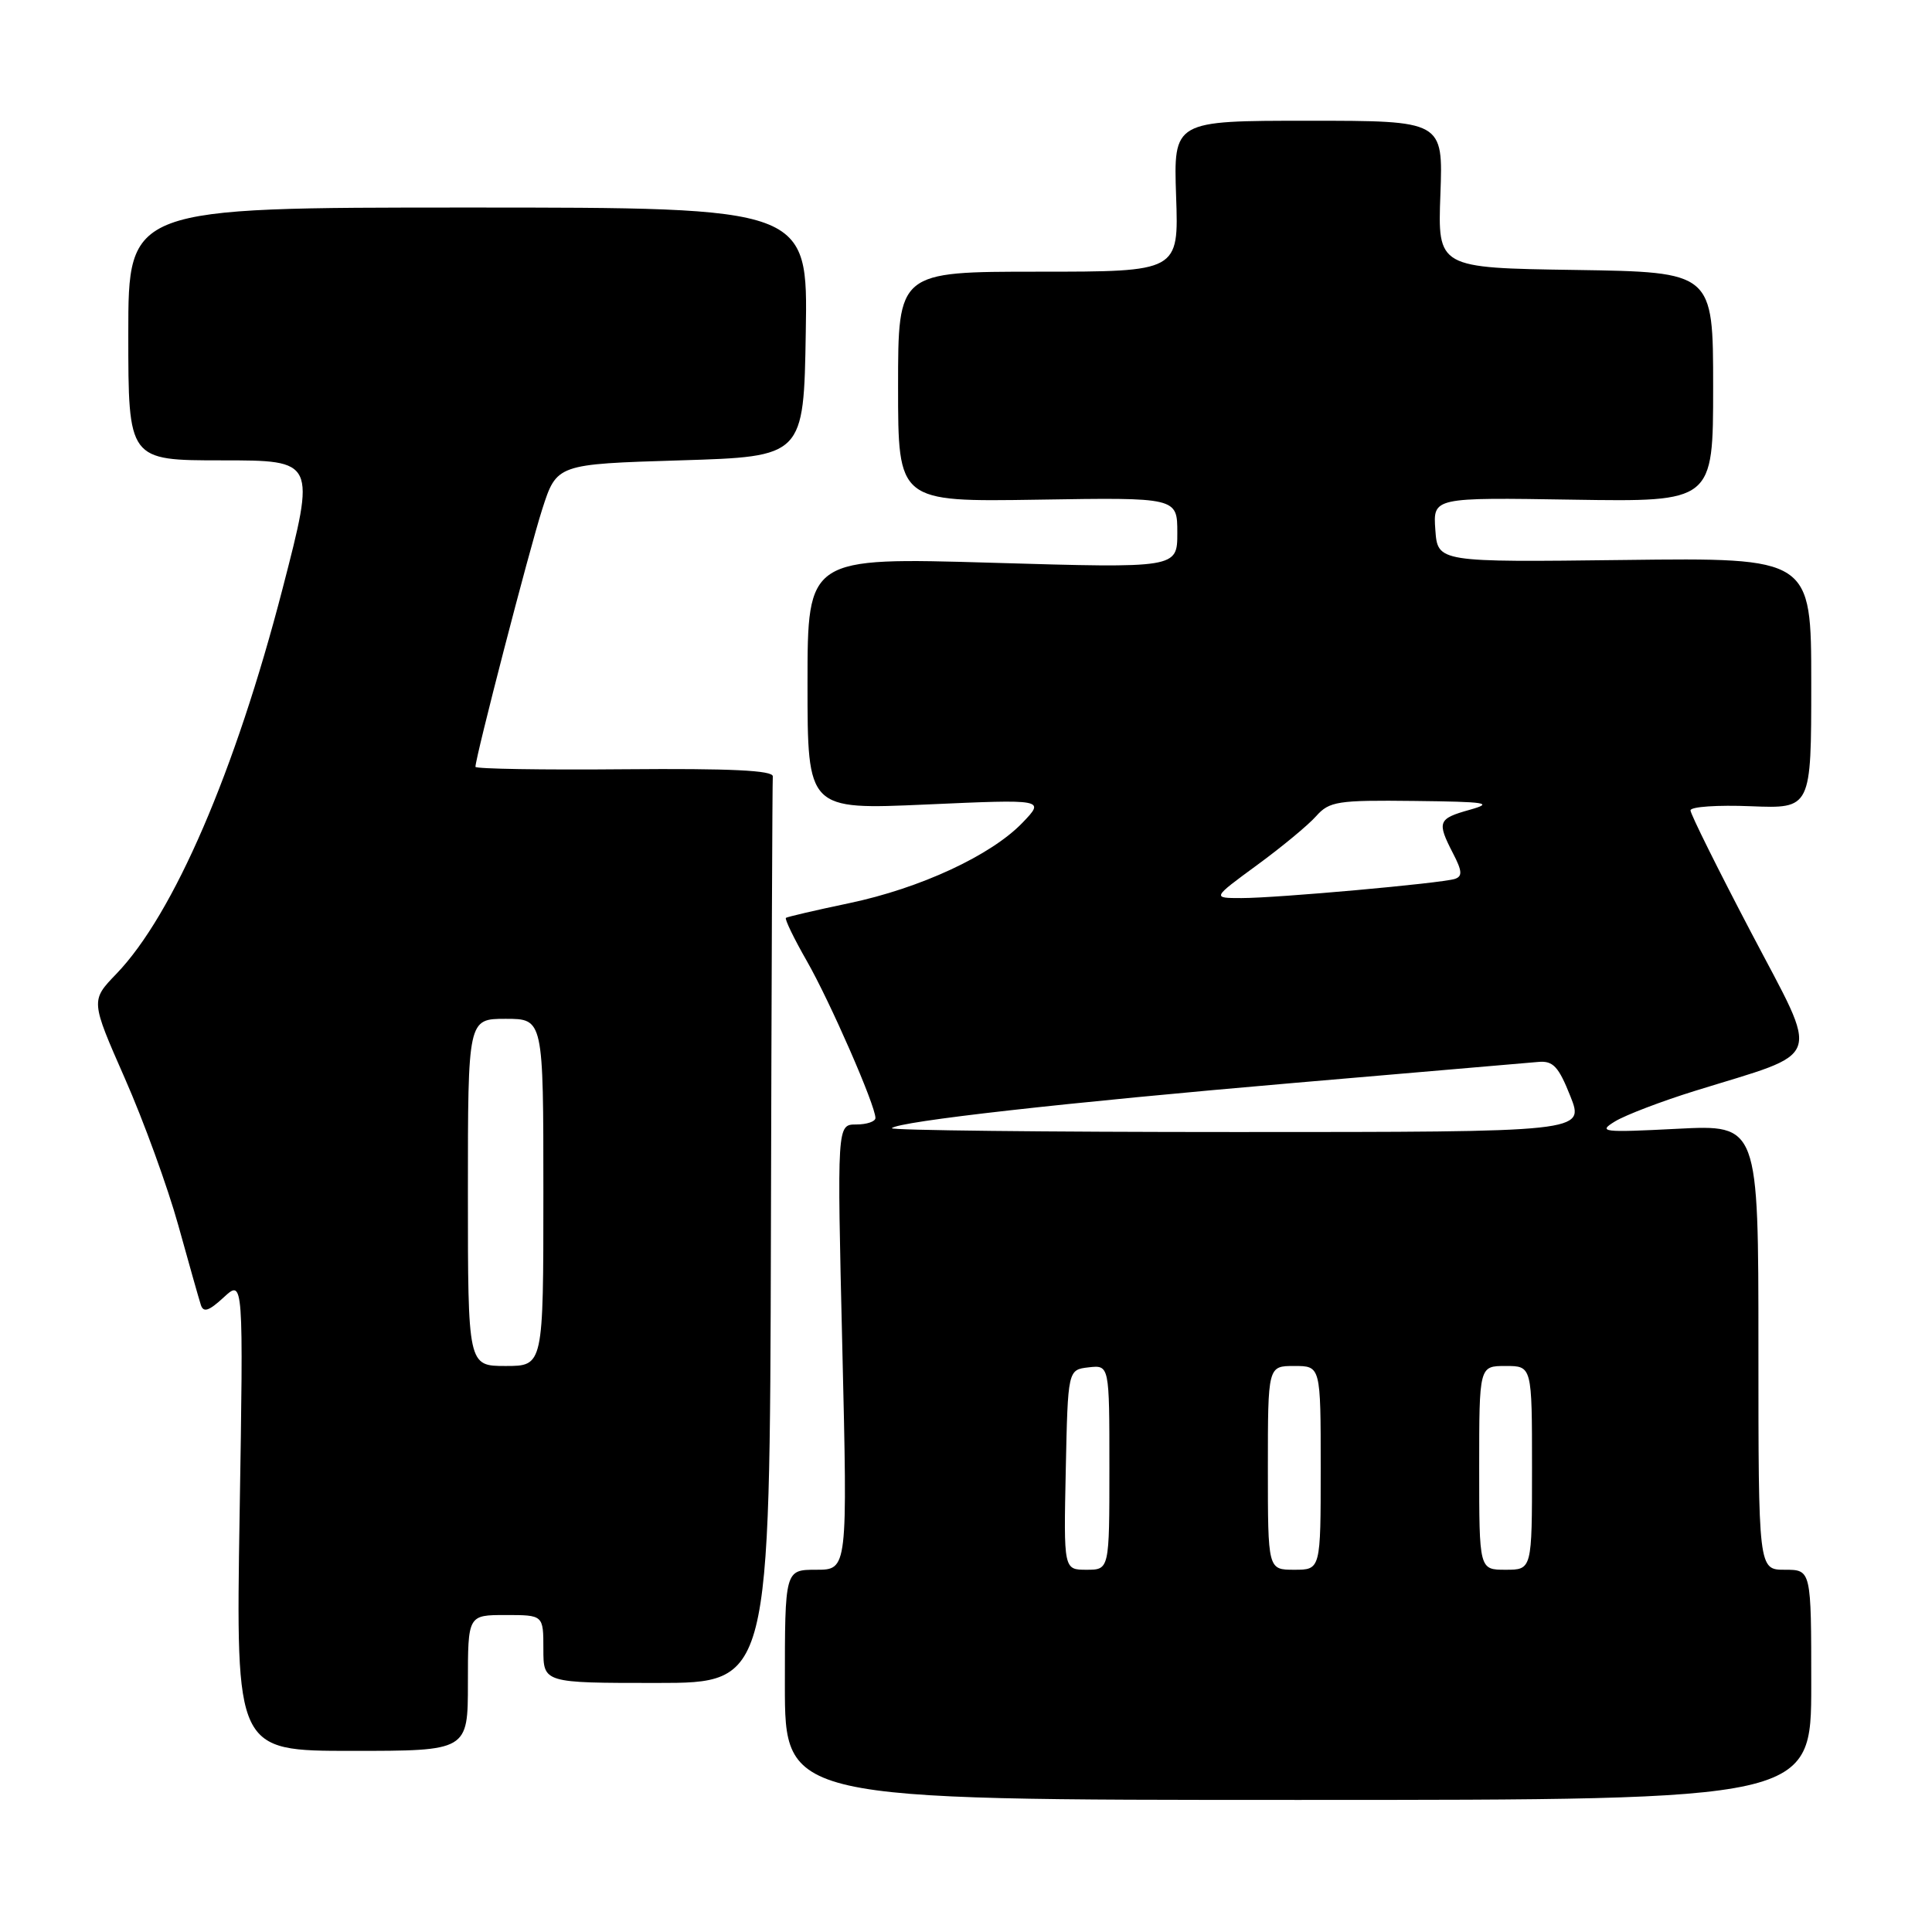 <?xml version="1.0" encoding="UTF-8" standalone="no"?>
<!DOCTYPE svg PUBLIC "-//W3C//DTD SVG 1.1//EN" "http://www.w3.org/Graphics/SVG/1.1/DTD/svg11.dtd" >
<svg xmlns="http://www.w3.org/2000/svg" xmlns:xlink="http://www.w3.org/1999/xlink" version="1.1" viewBox="0 0 256 256">
 <g >
 <path fill="currentColor"
d=" M 240.00 223.25 C 240.00 208.00 240.00 208.00 236.50 208.00 C 233.00 208.00 233.00 208.00 233.00 178.51 C 233.00 149.02 233.00 149.02 222.25 149.57 C 212.31 150.08 211.69 150.00 214.00 148.59 C 215.38 147.75 220.14 145.93 224.58 144.55 C 241.86 139.18 241.20 141.04 232.05 123.59 C 227.62 115.15 224.00 107.86 224.00 107.38 C 224.00 106.89 227.60 106.65 232.00 106.83 C 240.00 107.15 240.00 107.15 240.00 90.52 C 240.00 73.90 240.00 73.90 215.25 74.20 C 190.50 74.50 190.50 74.50 190.19 70.21 C 189.88 65.91 189.88 65.91 208.44 66.21 C 227.00 66.50 227.00 66.50 227.00 51.27 C 227.00 36.05 227.00 36.05 208.75 35.77 C 190.50 35.50 190.50 35.50 190.86 25.75 C 191.22 16.00 191.22 16.00 173.36 16.00 C 155.50 16.00 155.50 16.00 155.84 26.00 C 156.19 36.00 156.19 36.00 137.59 36.00 C 119.00 36.00 119.00 36.00 119.00 51.25 C 119.00 66.50 119.00 66.50 137.50 66.21 C 156.00 65.91 156.00 65.91 156.00 70.60 C 156.00 75.29 156.00 75.29 131.50 74.57 C 107.00 73.85 107.00 73.85 107.00 90.58 C 107.00 107.30 107.00 107.30 122.74 106.60 C 138.47 105.90 138.47 105.90 135.50 109.00 C 131.34 113.34 121.94 117.70 112.50 119.68 C 108.10 120.60 104.34 121.48 104.14 121.62 C 103.95 121.76 105.19 124.34 106.91 127.34 C 109.99 132.73 116.00 146.47 116.00 148.14 C 116.00 148.61 114.85 149.00 113.45 149.00 C 110.91 149.00 110.91 149.00 111.61 178.50 C 112.31 208.00 112.31 208.00 108.16 208.00 C 104.00 208.00 104.00 208.00 104.00 223.25 C 104.00 238.50 104.00 238.50 172.00 238.50 C 240.00 238.50 240.00 238.50 240.00 223.25 Z  M 62.00 223.00 C 62.00 214.00 62.00 214.00 67.00 214.00 C 72.00 214.00 72.00 214.00 72.00 218.50 C 72.00 223.00 72.00 223.00 87.00 223.00 C 102.00 223.00 102.00 223.00 102.15 163.50 C 102.23 130.77 102.34 103.50 102.40 102.88 C 102.47 102.08 96.82 101.81 82.75 101.93 C 71.89 102.03 63.00 101.88 63.00 101.61 C 63.00 100.34 70.13 72.83 71.84 67.50 C 73.77 61.50 73.77 61.50 90.14 61.00 C 106.50 60.50 106.50 60.50 106.77 44.00 C 107.05 27.50 107.05 27.50 62.02 27.50 C 17.00 27.50 17.00 27.50 17.00 44.25 C 17.00 61.00 17.00 61.00 29.42 61.00 C 41.84 61.00 41.84 61.00 37.44 78.01 C 31.17 102.23 23.00 121.17 15.42 129.04 C 12.01 132.58 12.01 132.58 16.54 142.88 C 19.04 148.55 22.22 157.31 23.62 162.34 C 25.02 167.38 26.36 172.13 26.61 172.90 C 26.95 173.96 27.67 173.73 29.65 171.90 C 32.26 169.50 32.26 169.50 31.75 200.75 C 31.25 232.00 31.25 232.00 46.62 232.00 C 62.00 232.00 62.00 232.00 62.00 223.00 Z  M 141.22 194.75 C 141.50 181.50 141.50 181.50 144.25 181.18 C 147.00 180.87 147.00 180.87 147.00 194.43 C 147.00 208.00 147.00 208.00 143.97 208.00 C 140.94 208.00 140.94 208.00 141.22 194.75 Z  M 168.00 194.50 C 168.00 181.00 168.00 181.00 171.50 181.00 C 175.00 181.00 175.00 181.00 175.00 194.50 C 175.00 208.00 175.00 208.00 171.50 208.00 C 168.00 208.00 168.00 208.00 168.00 194.50 Z  M 196.00 194.50 C 196.00 181.00 196.00 181.00 199.50 181.00 C 203.00 181.00 203.00 181.00 203.00 194.50 C 203.00 208.00 203.00 208.00 199.50 208.00 C 196.00 208.00 196.00 208.00 196.00 194.50 Z  M 118.17 149.49 C 119.09 148.58 141.04 146.11 171.50 143.49 C 188.00 142.08 202.56 140.83 203.85 140.71 C 205.79 140.54 206.52 141.32 208.08 145.25 C 209.97 150.00 209.97 150.00 163.82 150.00 C 138.43 150.00 117.89 149.77 118.17 149.49 Z  M 166.55 114.64 C 169.82 112.25 173.36 109.32 174.40 108.14 C 176.15 106.18 177.23 106.01 187.40 106.13 C 197.00 106.24 197.99 106.39 194.75 107.30 C 190.53 108.48 190.38 108.89 192.53 113.07 C 193.75 115.41 193.80 116.12 192.78 116.46 C 190.99 117.04 169.22 119.00 164.50 119.00 C 160.60 119.00 160.60 119.00 166.55 114.64 Z  M 62.00 158.00 C 62.00 135.00 62.00 135.00 67.00 135.00 C 72.00 135.00 72.00 135.00 72.00 158.00 C 72.00 181.00 72.00 181.00 67.00 181.00 C 62.00 181.00 62.00 181.00 62.00 158.00 Z "/>
</g>
</svg>